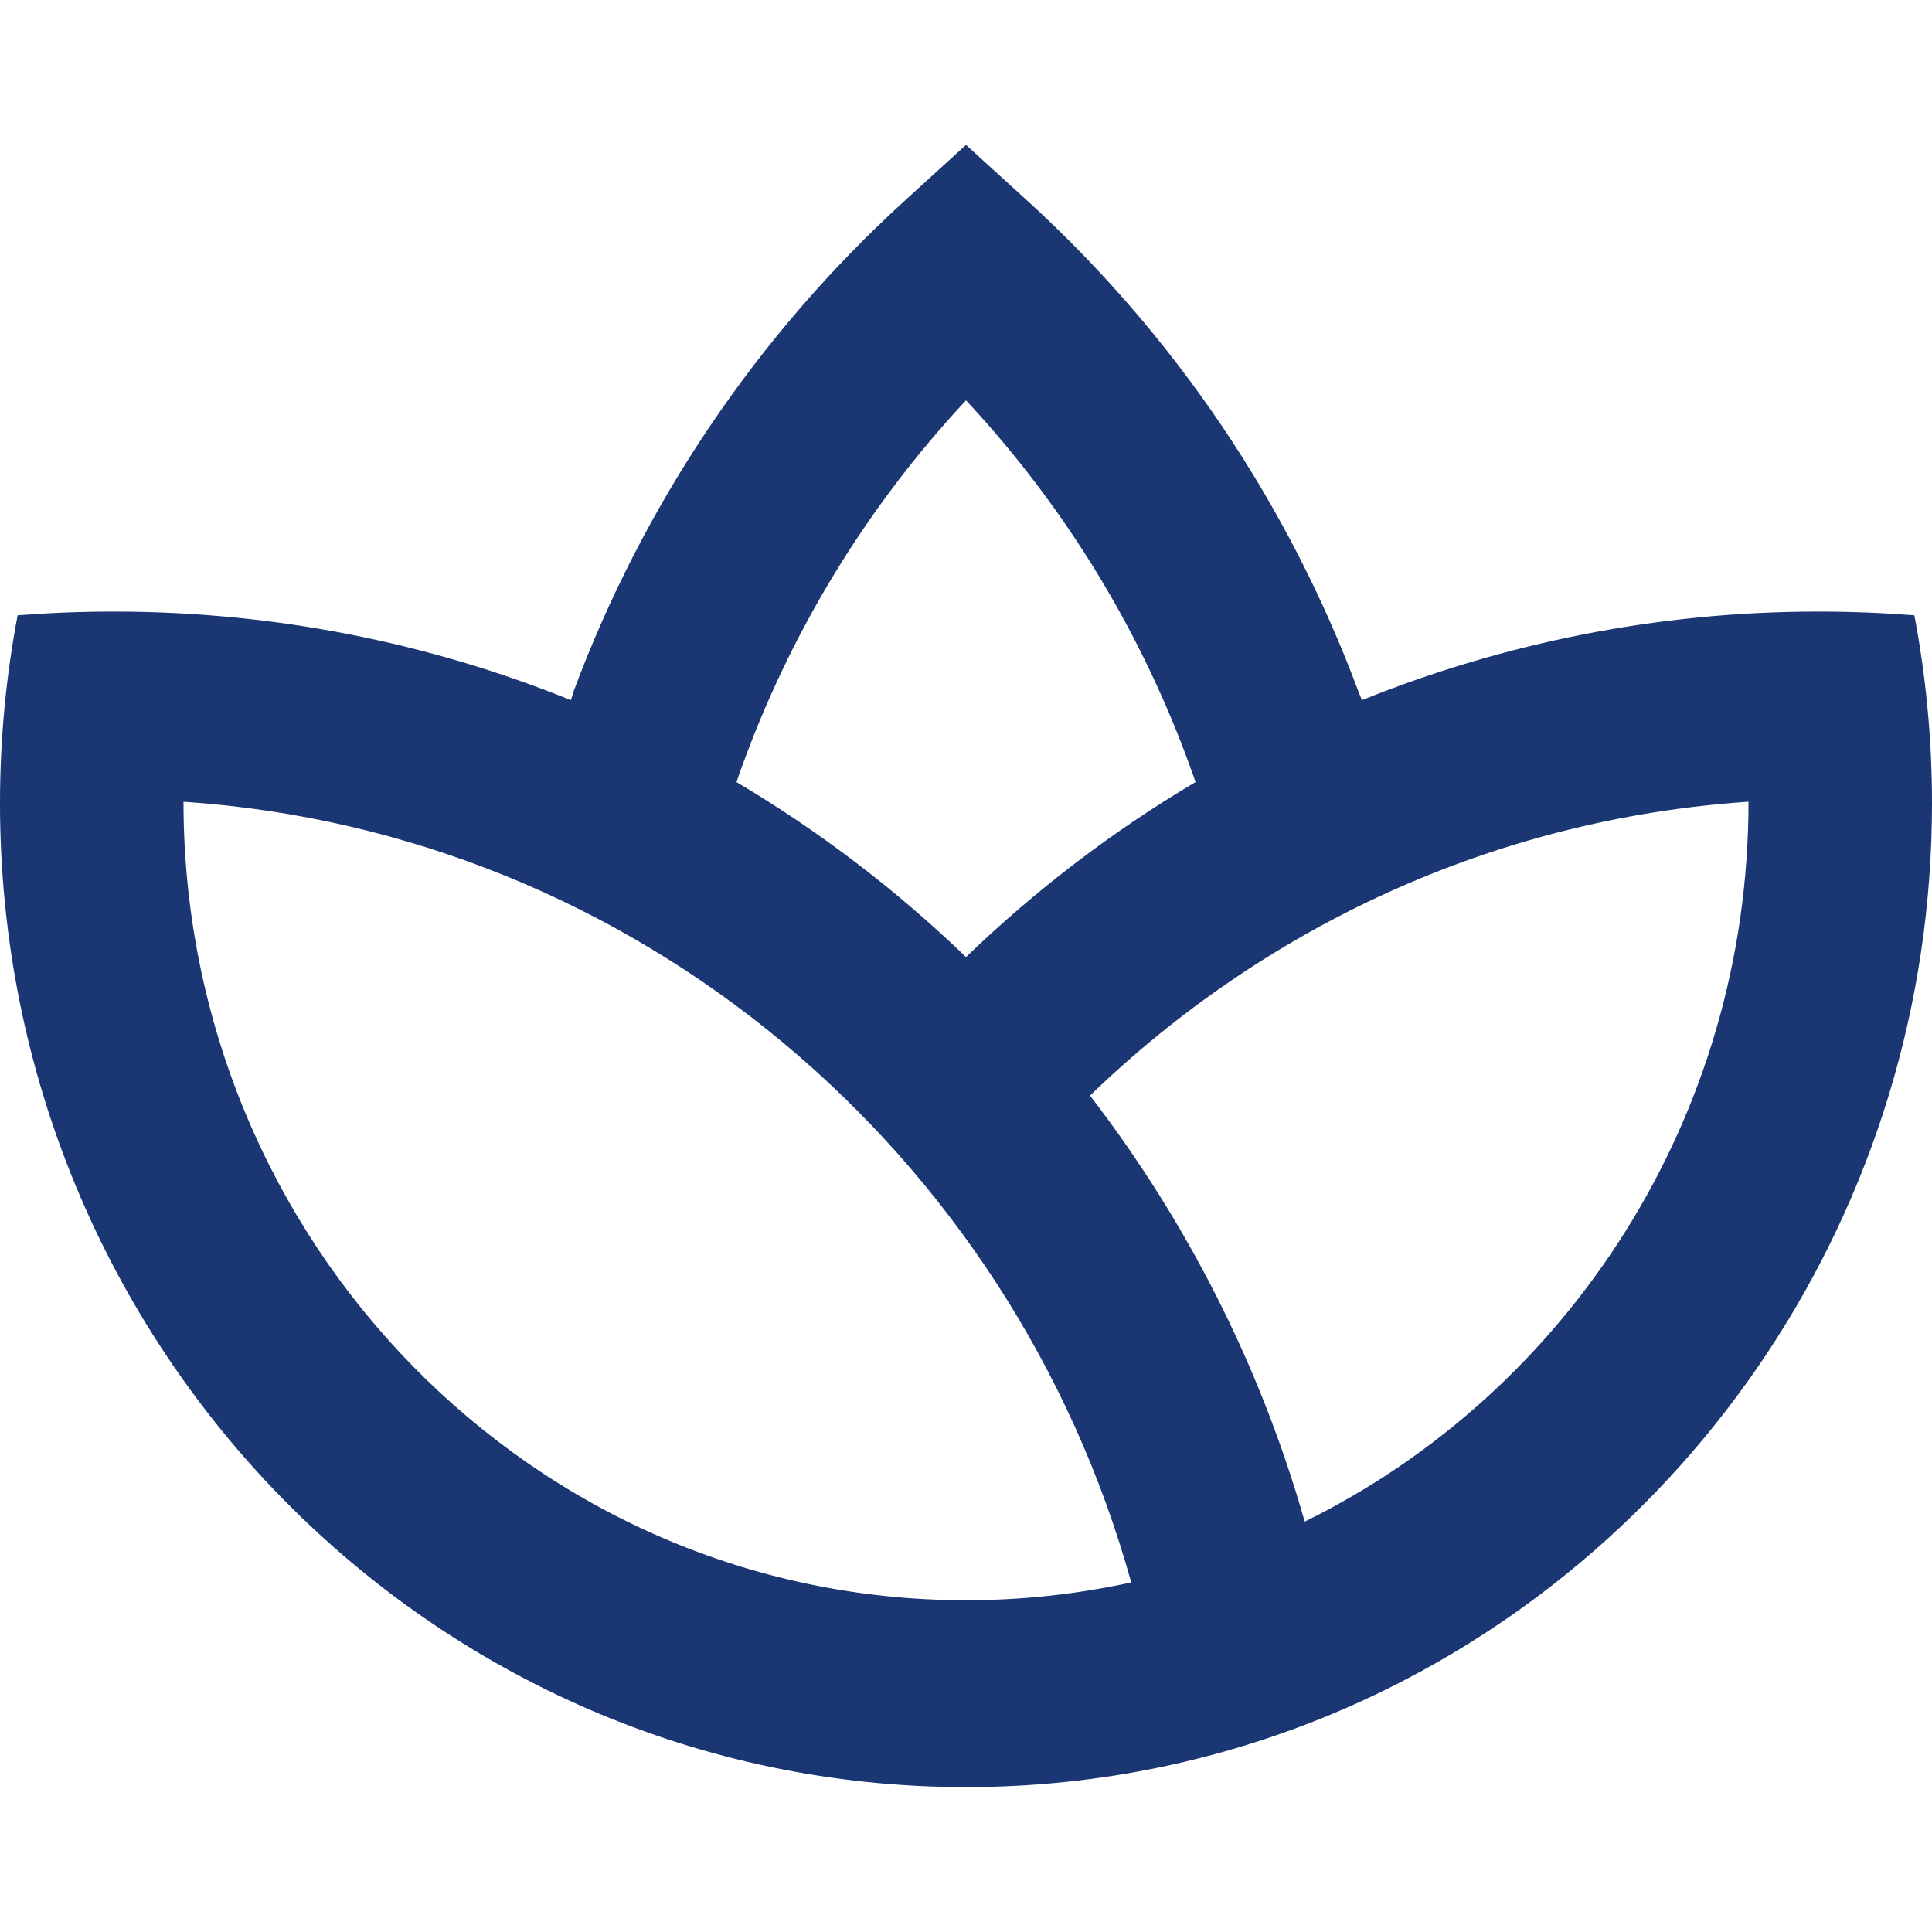 <svg width="40" height="40" viewBox="0 0 40 40" fill="none" xmlns="http://www.w3.org/2000/svg">
<path d="M39.635 12.739C38.977 12.688 38.313 12.662 37.642 12.662C34.308 12.662 31.121 13.317 28.198 14.496C28.159 14.405 28.128 14.325 28.12 14.304C26.681 10.445 24.342 6.957 21.268 4.154L20 3L18.733 4.154C15.657 6.957 13.317 10.447 11.878 14.307C11.874 14.32 11.852 14.391 11.82 14.496C8.892 13.312 5.699 12.662 2.357 12.662C1.687 12.662 1.022 12.688 0.365 12.739C0.125 13.999 0 15.301 0 16.632C0 27.881 8.954 37 20 37C22.771 37 25.411 36.425 27.811 35.388C34.975 32.289 40 25.059 40 16.632C40 15.301 39.874 13.999 39.635 12.739ZM15.316 15.997C16.331 13.142 17.923 10.514 20 8.289C22.077 10.515 23.668 13.142 24.684 15.997C24.693 16.023 24.721 16.101 24.754 16.191C23.032 17.211 21.437 18.429 20 19.815C18.563 18.43 16.969 17.212 15.248 16.192C15.283 16.091 15.309 16.015 15.316 15.997ZM20 33.131C11.053 33.131 3.799 25.711 3.799 16.599C13.18 17.228 20.948 23.855 23.421 32.762C22.318 33.003 21.174 33.131 20 33.131ZM27.013 31.503C26.088 28.258 24.562 25.274 22.567 22.683C26.166 19.201 30.929 16.953 36.201 16.599C36.201 23.152 32.449 28.831 27.013 31.503Z" fill="#1A3673"/>
</svg>
